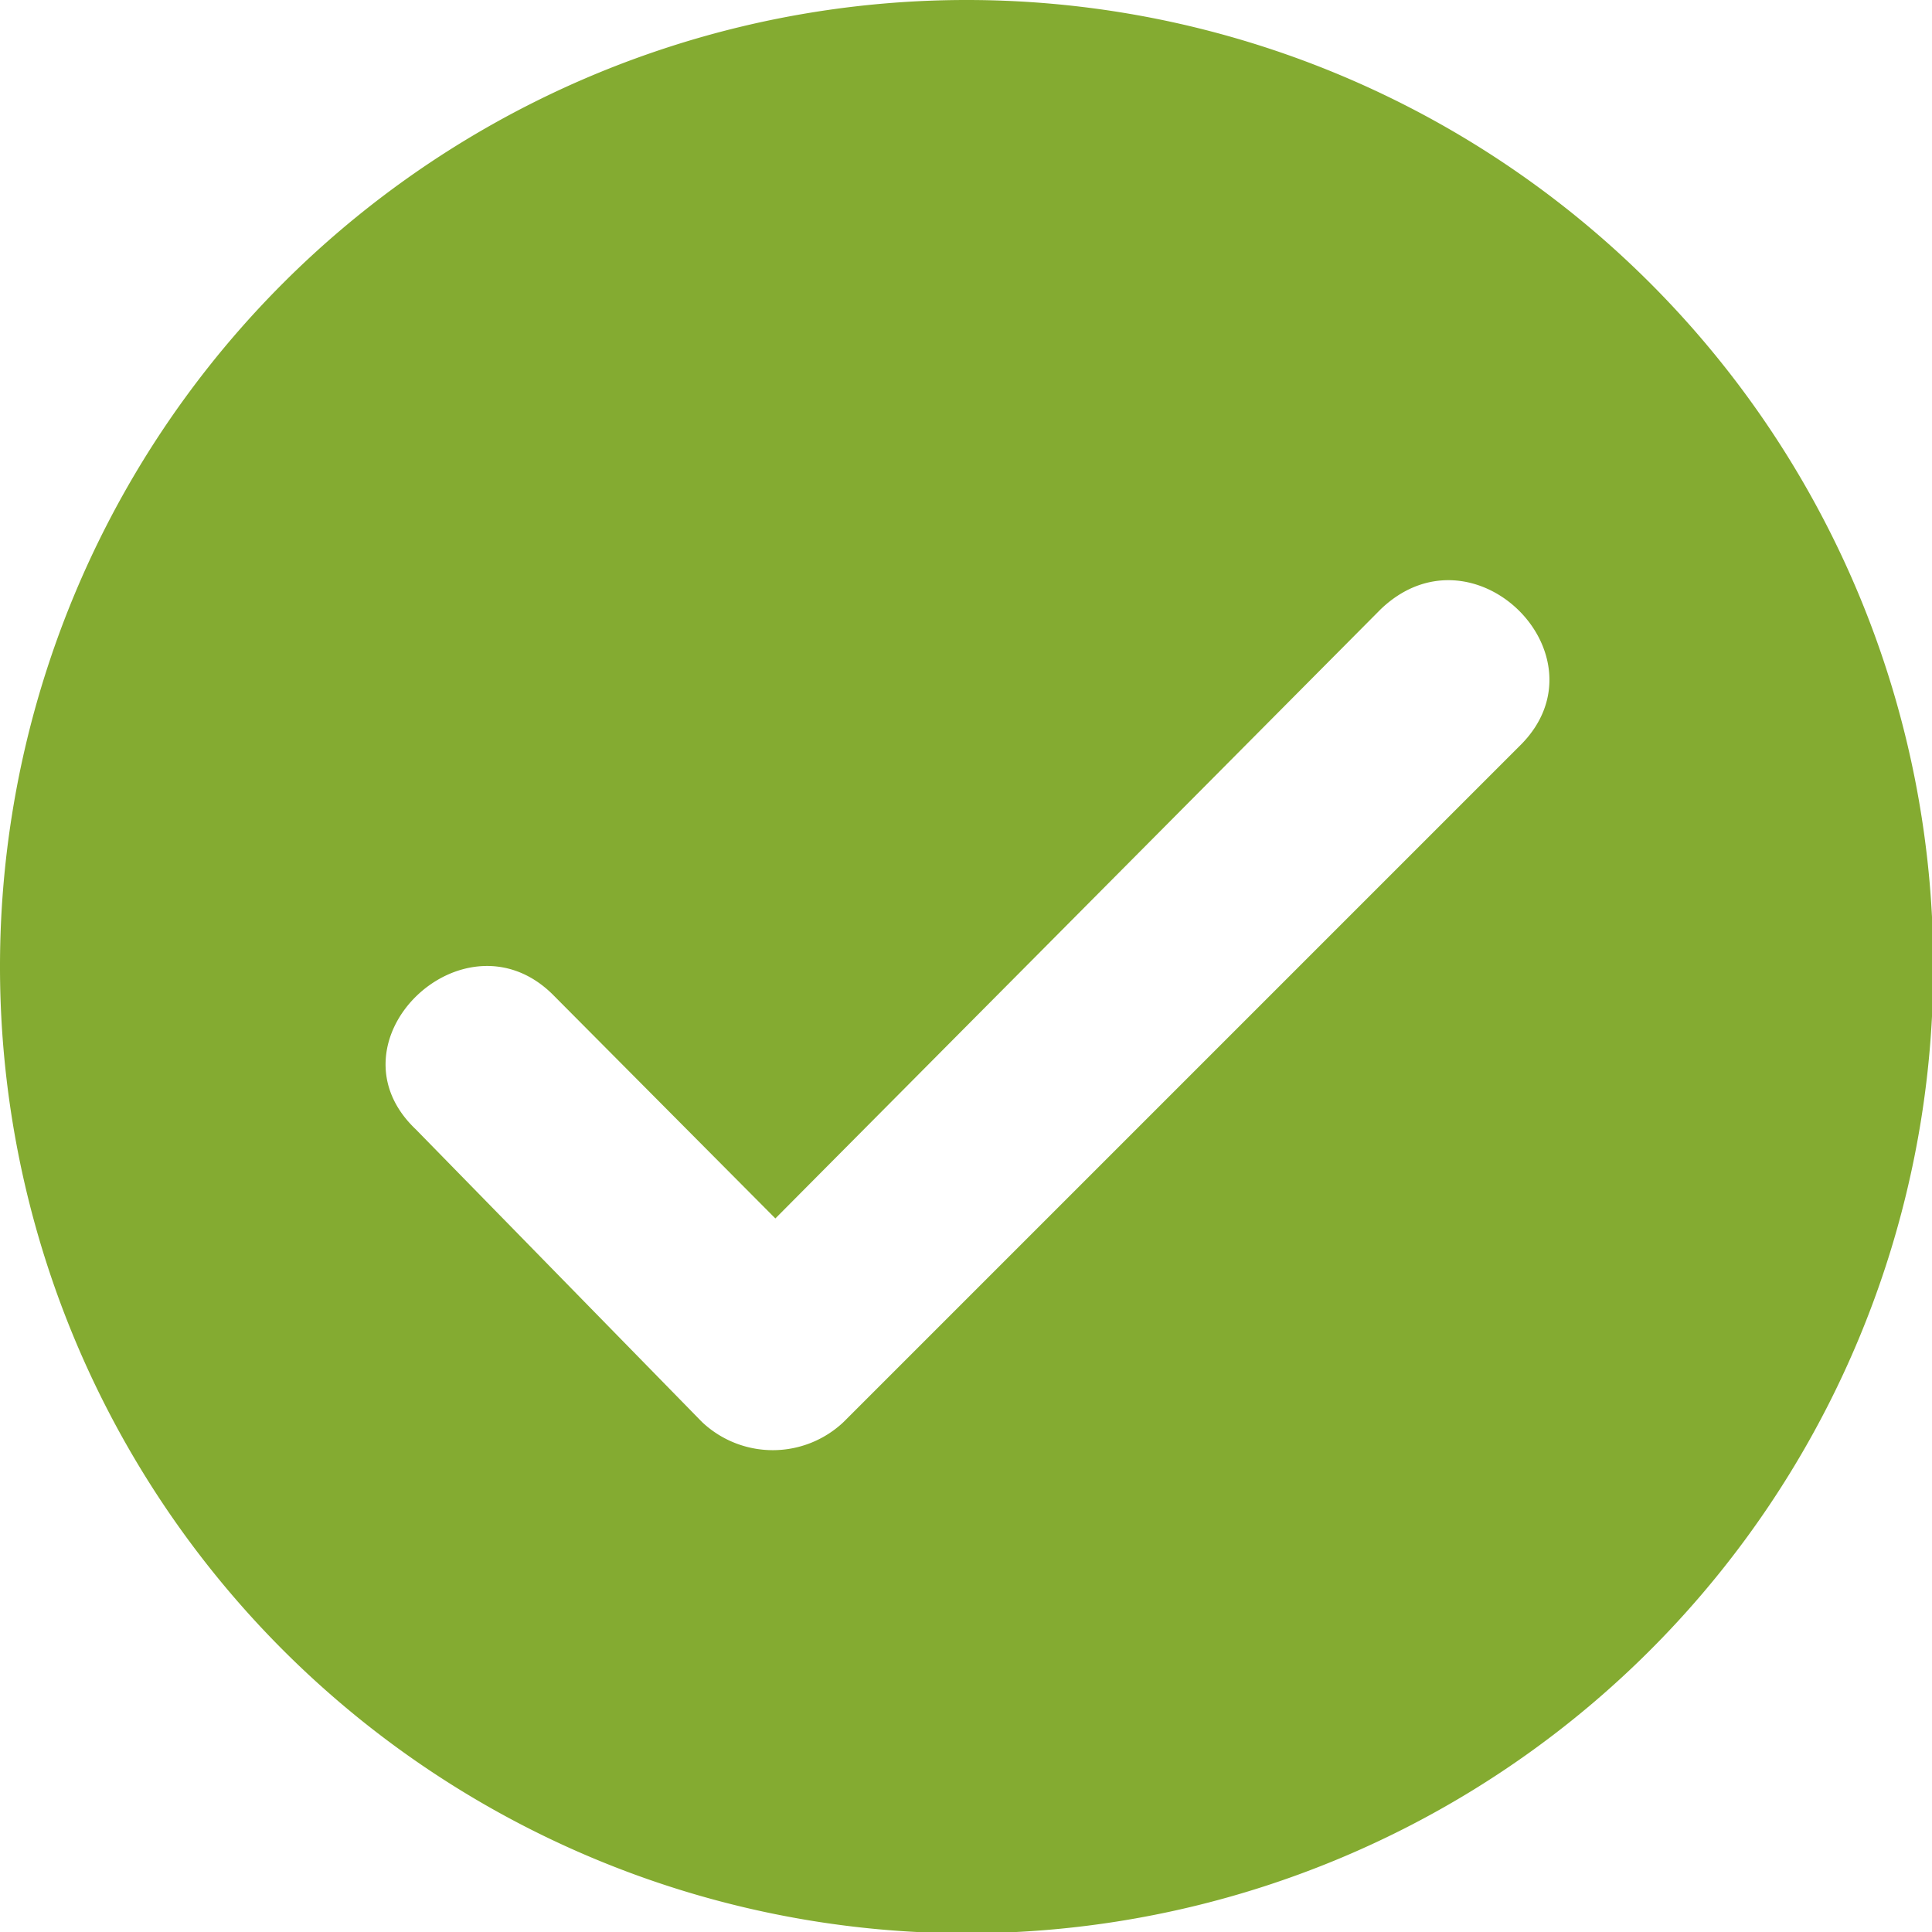 <svg xmlns="http://www.w3.org/2000/svg" width="15" height="15"><path fill-rule="evenodd" fill="#84AB31" d="M7.52 0a7.5 7.5 0 1 0-.03 15.01 7.5 7.5 0 0 0 .03-15.01Zm4.29 5.78-5.26 5.26a.8.8 0 0 1-1.1 0l-2.22-2.27c-.72-.68.37-1.73 1.06-1.05l1.73 1.74 4.7-4.73c.72-.69 1.77.36 1.09 1.05Z"/></svg>